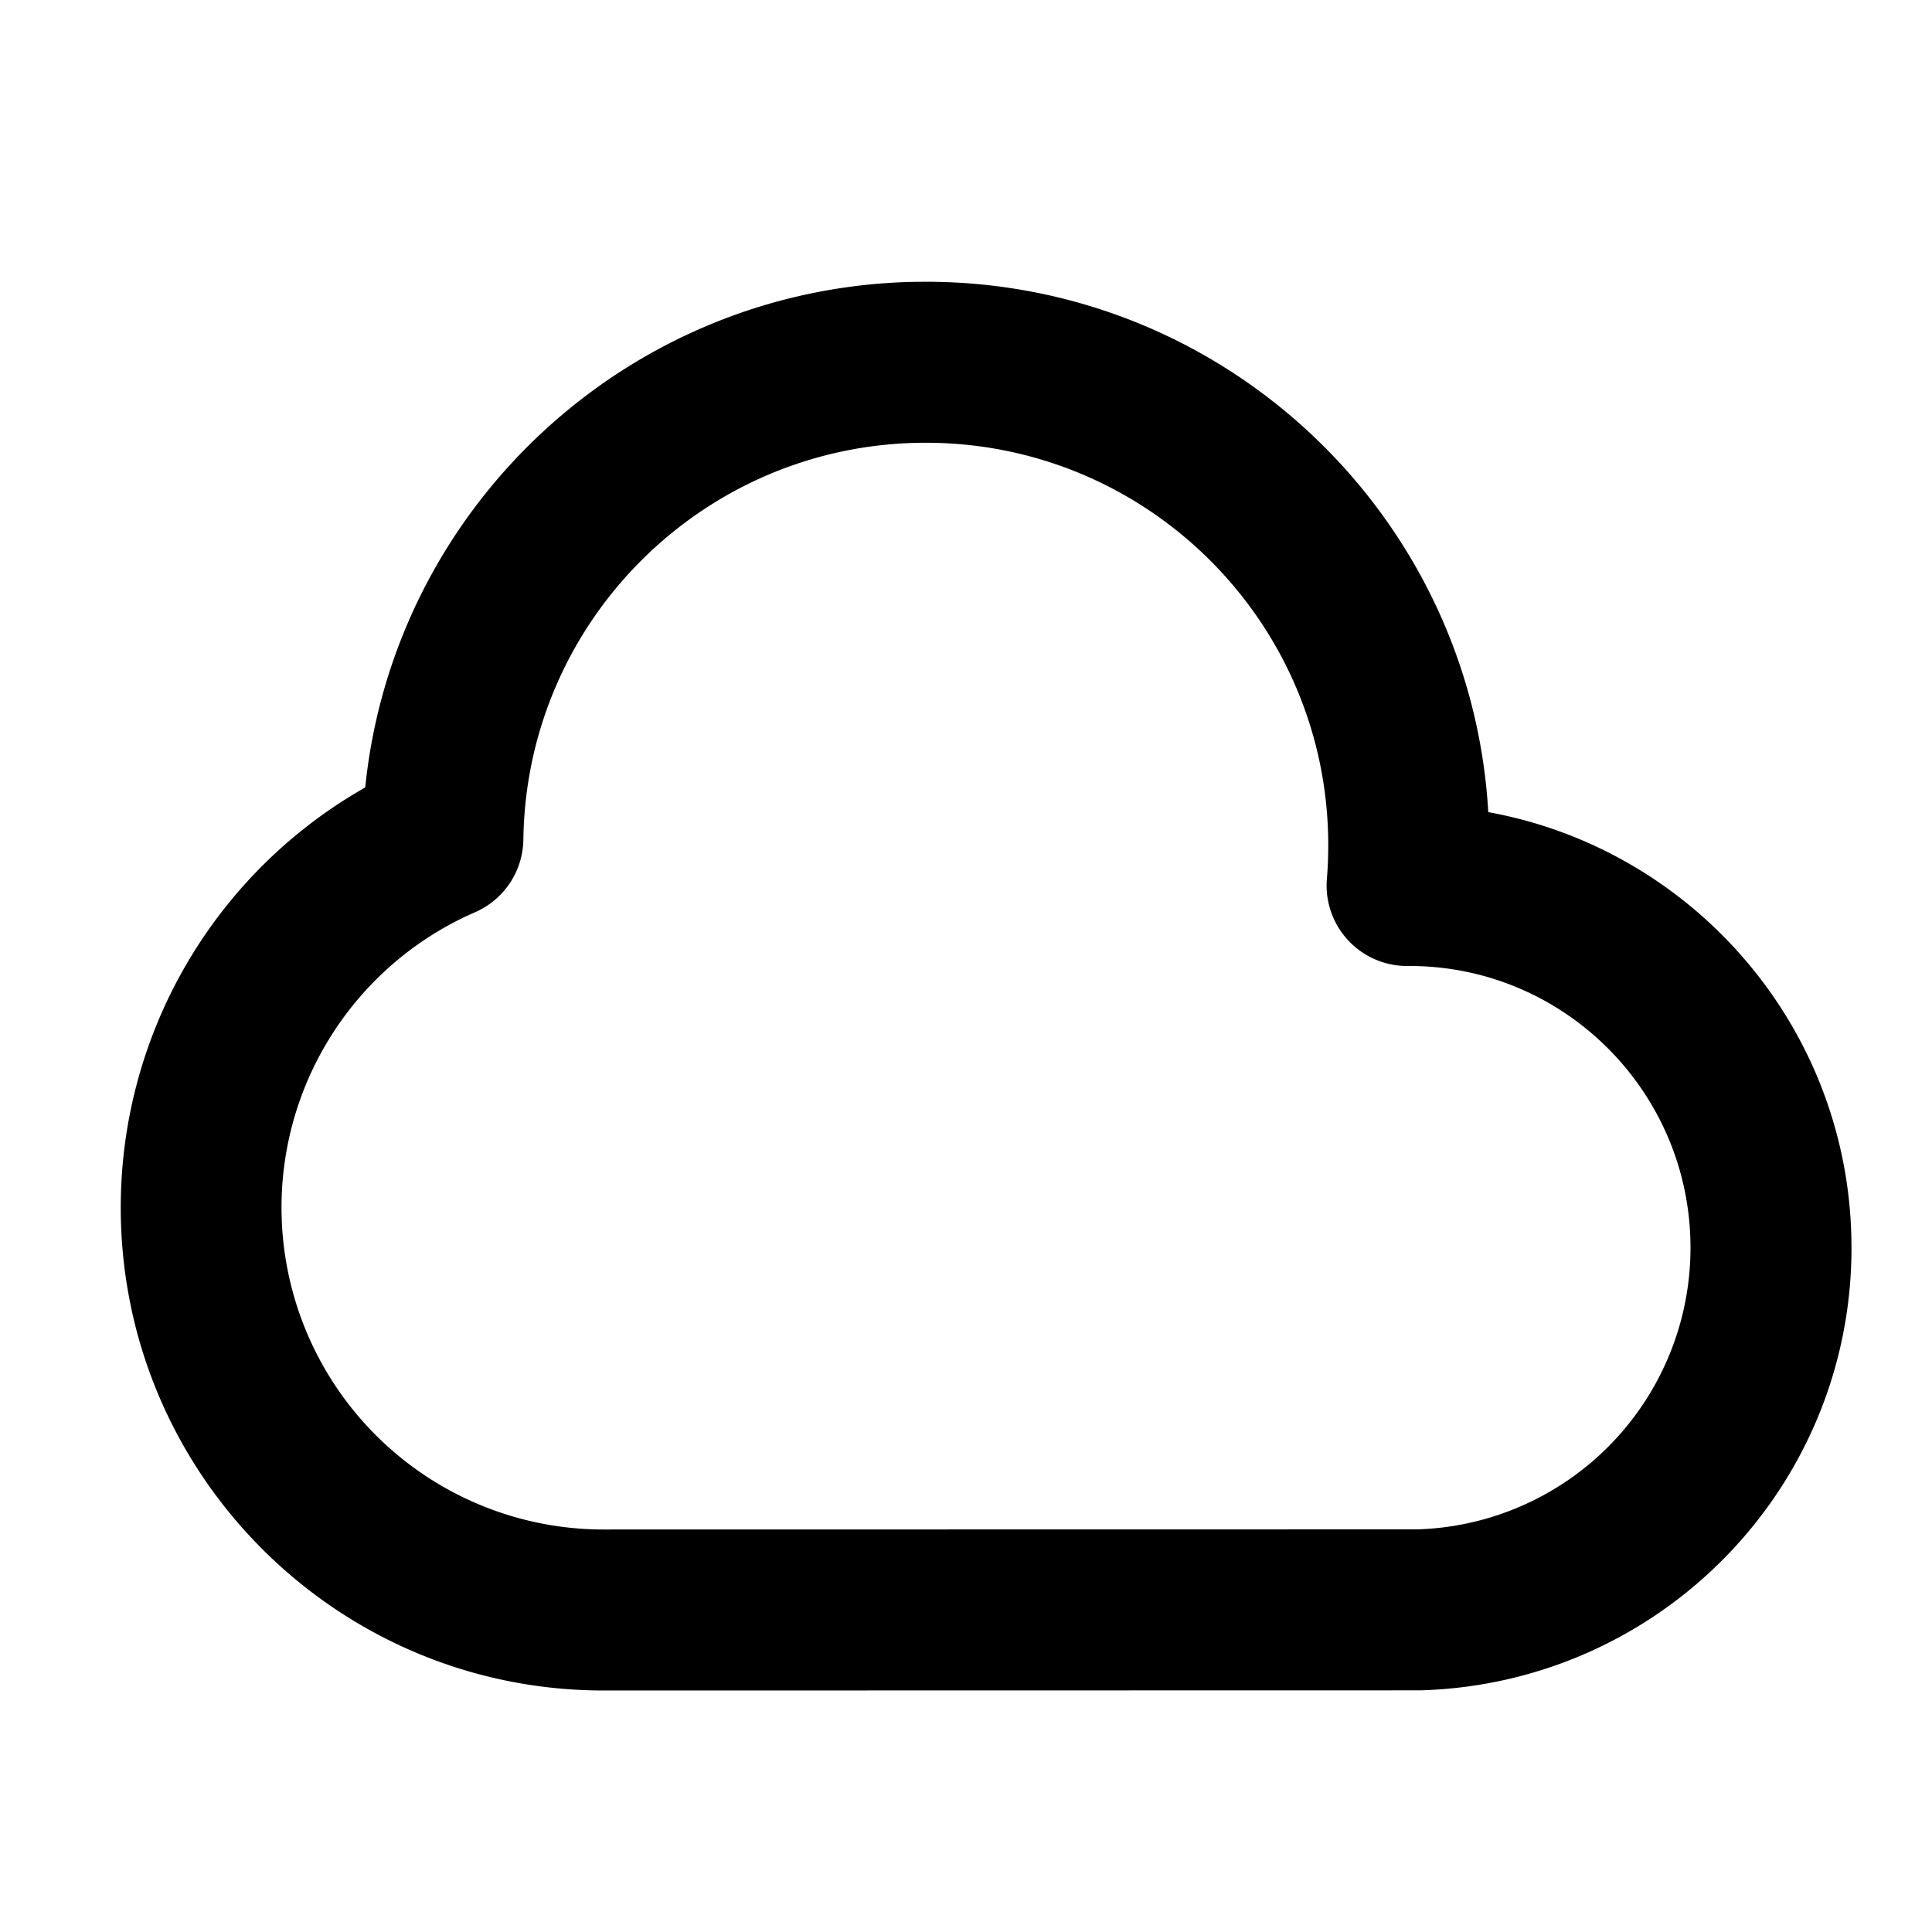 <svg xmlns="http://www.w3.org/2000/svg" viewBox="0 0 1024 1024" version="1.1"><path d="M483.968 149.397C332.587 152.747 208.725 268.821 193.579 417.323l-5.568 3.285A255.957 255.957 0 0 0 64 640c0 141.376 114.624 256 256 256l432.939-0.085C880.256 892.224 981.333 788.352 981.333 661.333l-0.085-6.144c-2.88-112.448-84.885-205.227-192.448-224.747l-0.128-2.347C778.453 272.427 648.96 149.333 490.667 149.333l-6.699 0.064zM490.667 234.667c117.824 0 213.333 95.509 213.333 213.333 0 5.973-0.235 11.947-0.725 17.835A42.667 42.667 0 0 0 746.283 512h0.853C829.163 512 896 578.859 896 661.333a149.333 149.333 0 0 1-144.917 149.269L320 810.667a170.667 170.667 0 0 1-68.203-327.168 42.667 42.667 0 0 0 25.6-38.528C278.955 328.448 373.973 234.667 490.667 234.667z" p-id="39275"></path></svg>
